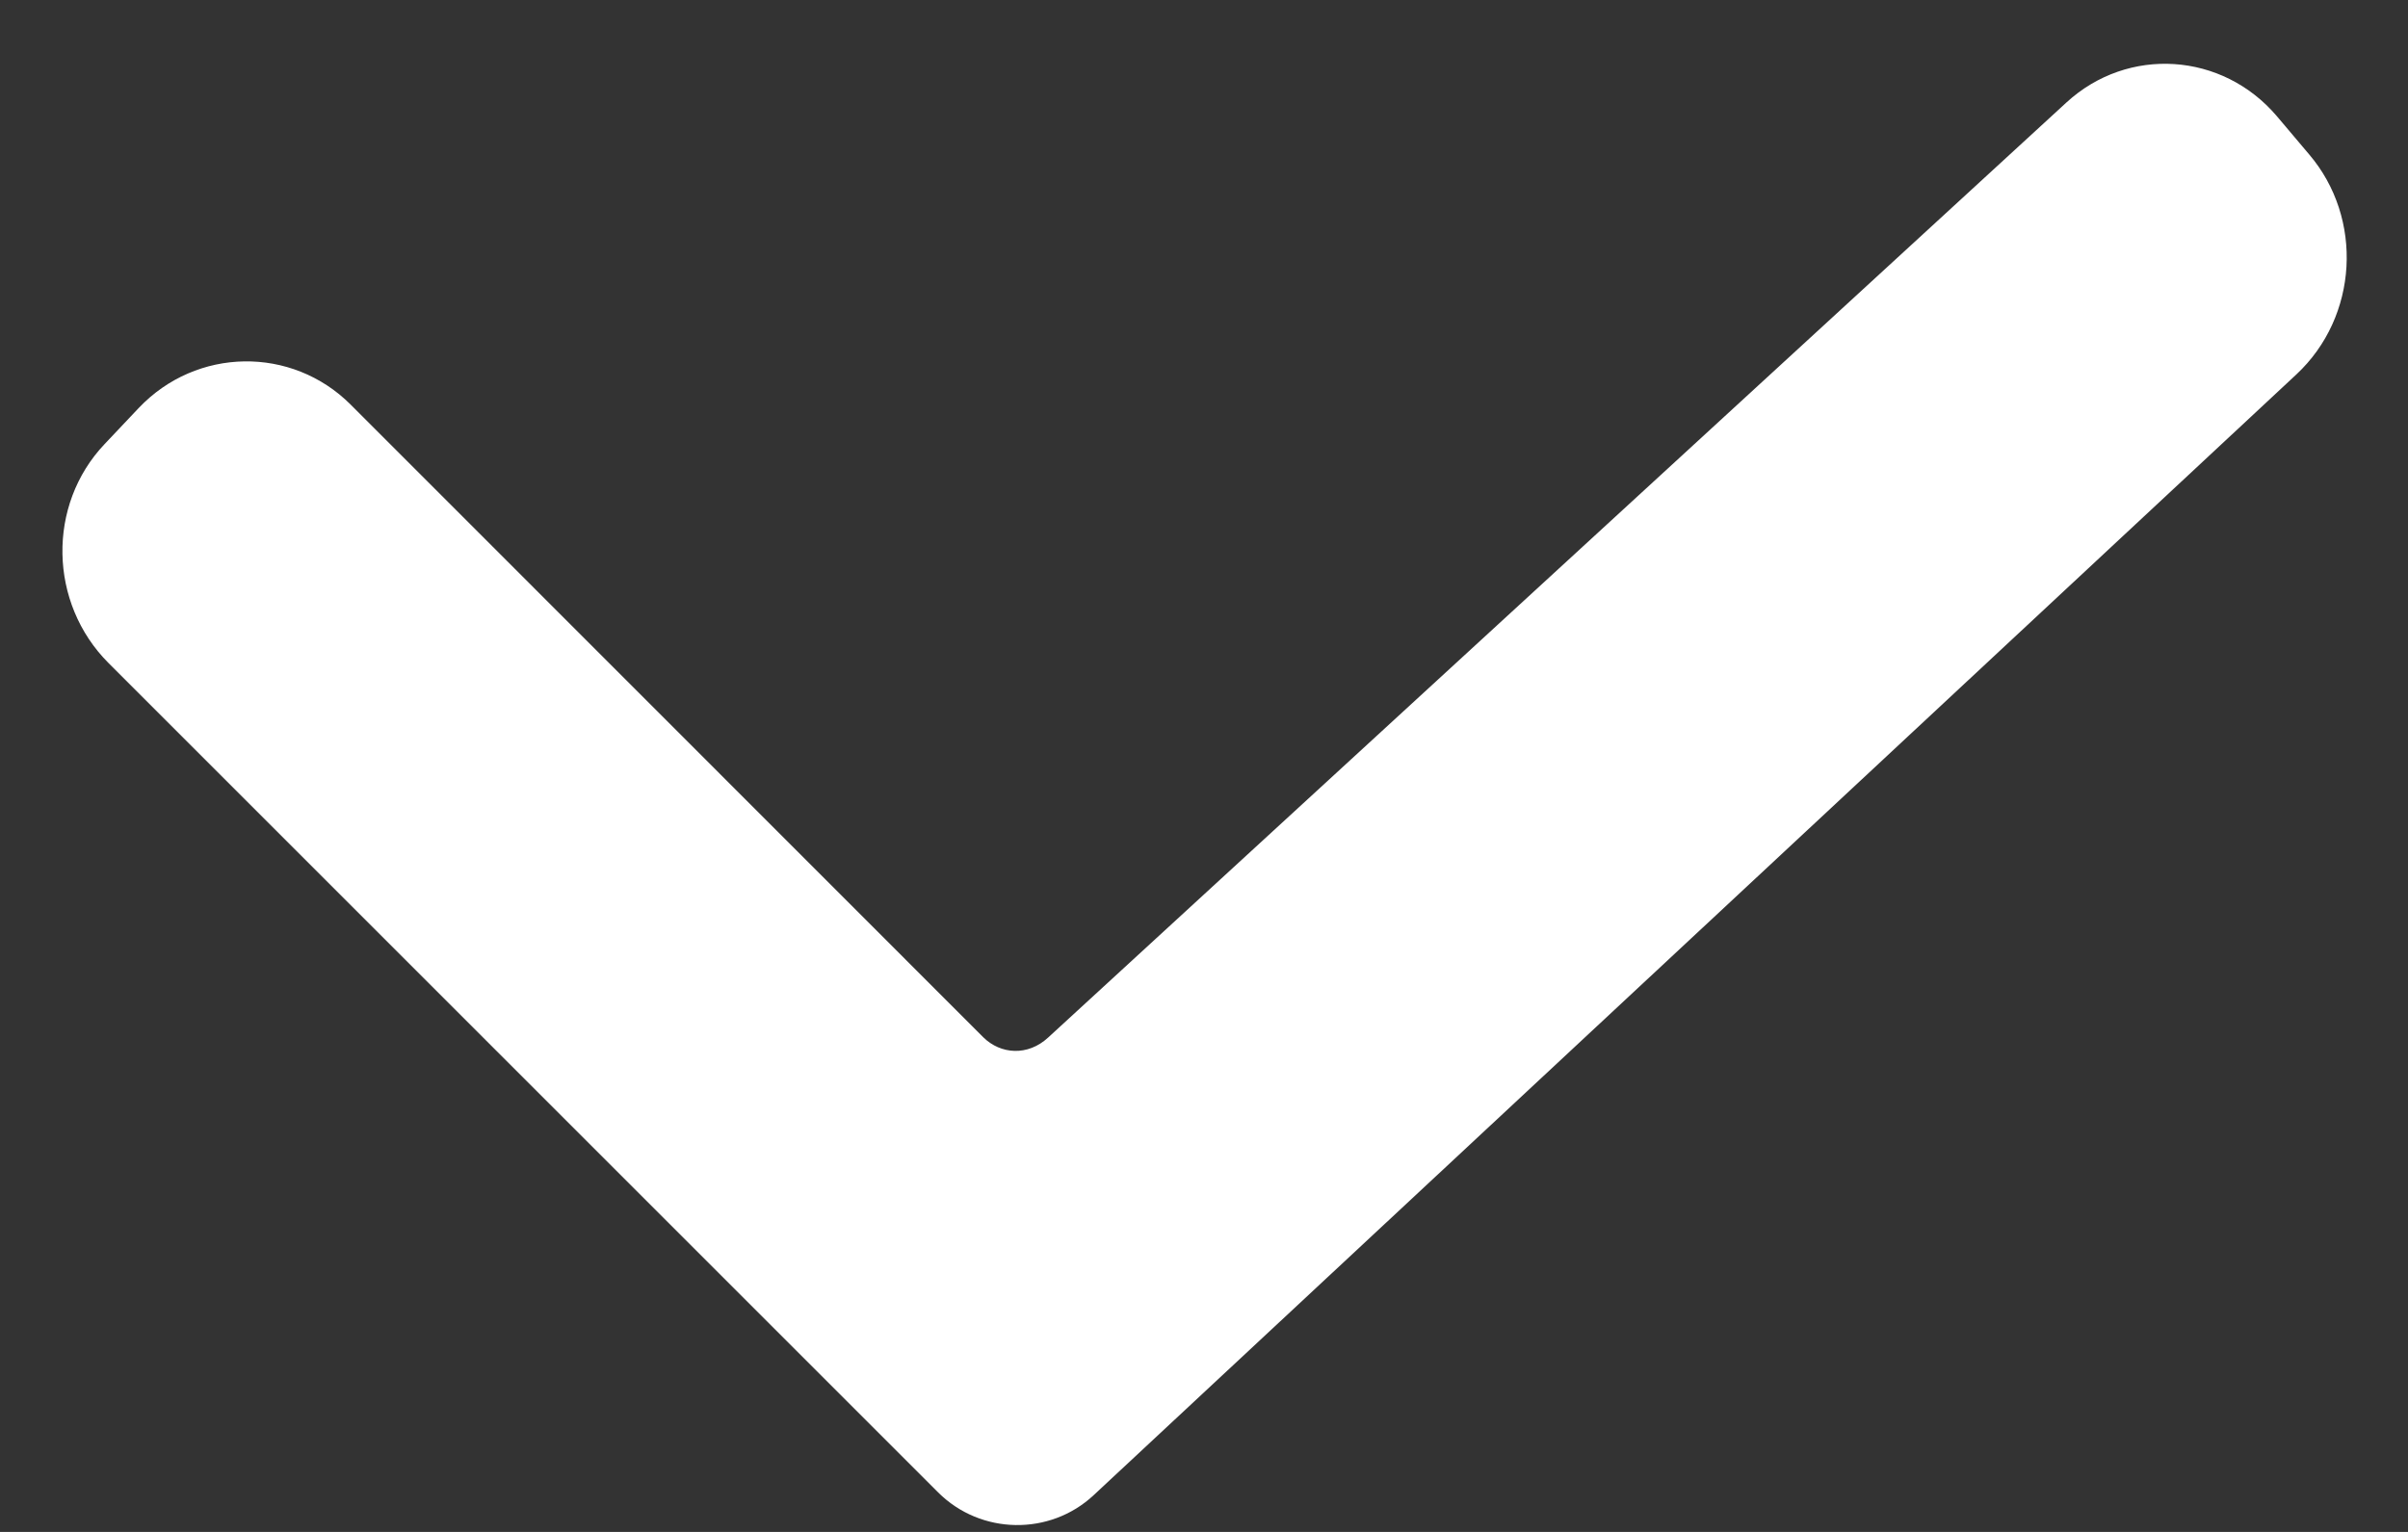 <svg width="11px" height="7px" viewBox="0 0 11 7" version="1.1" xmlns="http://www.w3.org/2000/svg" xmlns:xlink="http://www.w3.org/1999/xlink">
    <rect x="0" y="0" width="11" height="7" fill="#333333" stroke="none"/>
    <g id="Page-1" stroke="none" stroke-width="1" fill="none" fill-rule="evenodd">
        <g id="Логистика-Copy-32" transform="translate(-272, -548)" fill="#FFFFFF">
            <g id="Group-14" transform="translate(254, 95)">
                <g id="Group-13" transform="translate(1, 78)">
                    <g id="Group-12" transform="translate(0, 355)">
                        <path d="M17.496,23.03 C17.222,22.756 17.214,22.307 17.478,22.029 L17.634,21.864 C17.898,21.586 18.333,21.58 18.602,21.849 L21.492,24.74 C21.571,24.818 21.695,24.827 21.788,24.741 L26.44,20.468 C26.721,20.21 27.152,20.238 27.401,20.531 L27.548,20.705 C27.798,20.998 27.773,21.447 27.49,21.711 L21.995,26.833 C21.796,27.018 21.481,27.014 21.286,26.82 L17.496,23.03 Z" id="Path"></path>
                    </g>
                </g>
            </g>
        </g>
    </g>
</svg>